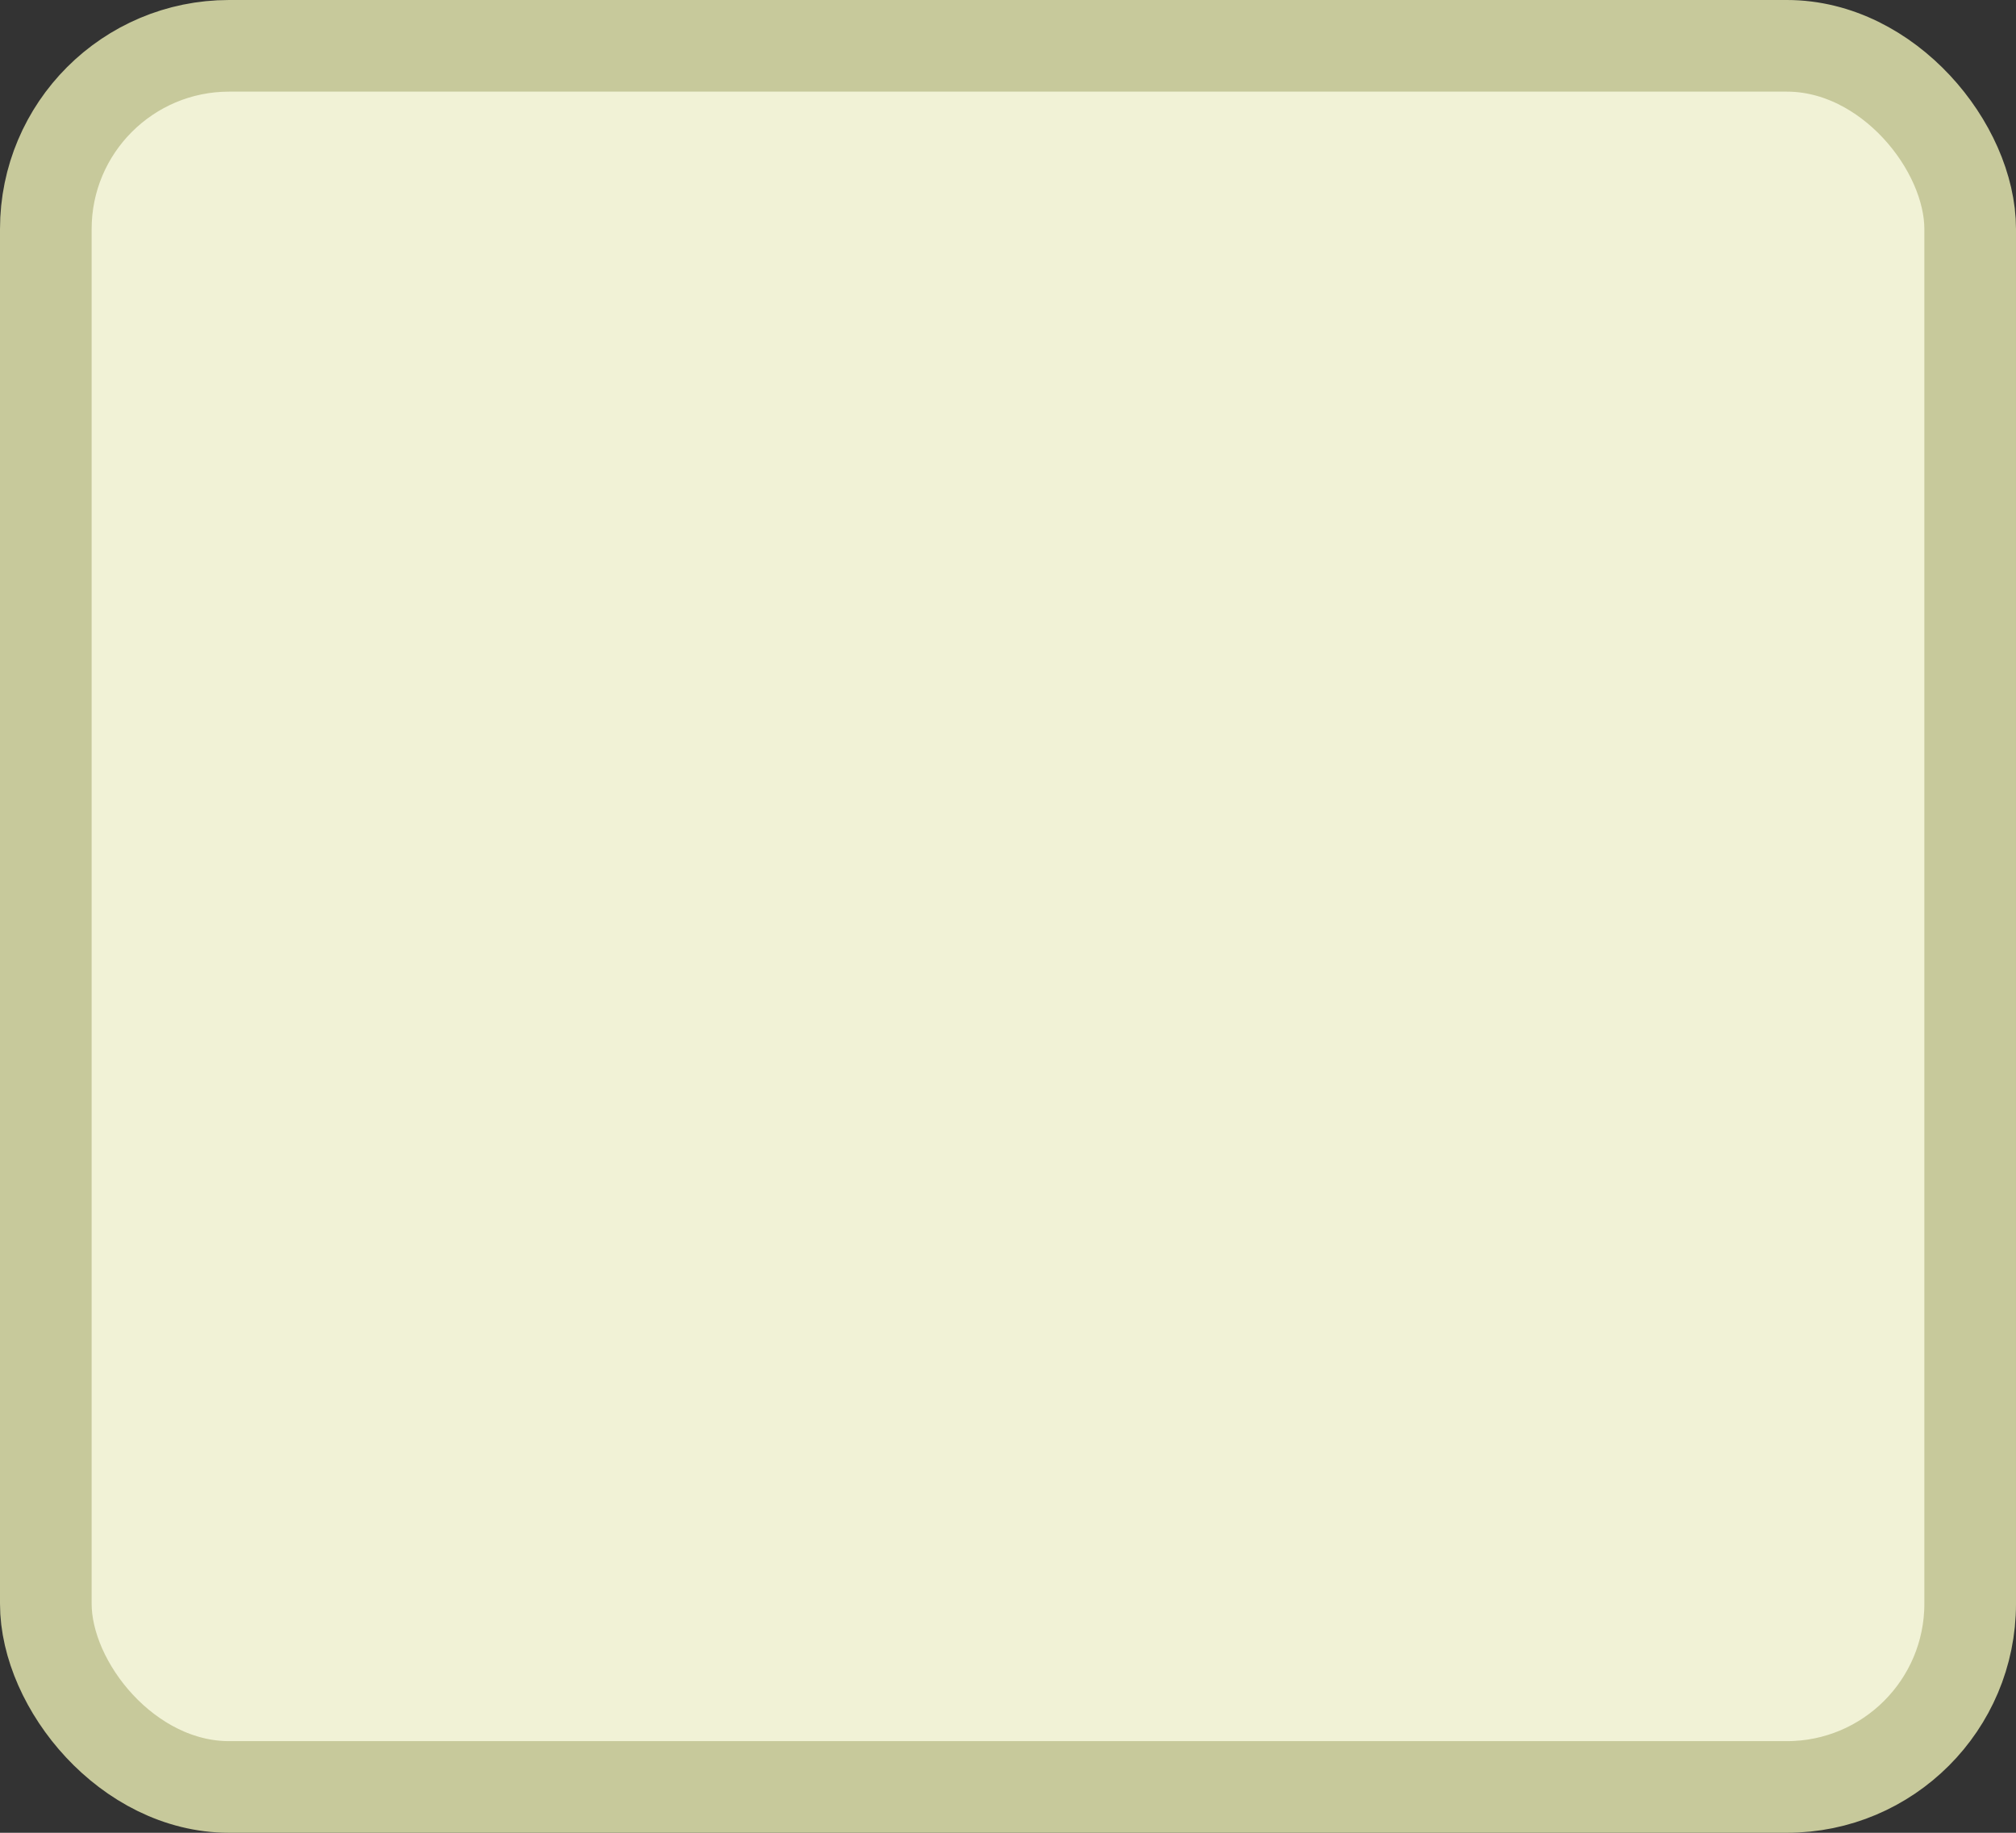 <?xml version='1.0' encoding='utf-8'?>
<svg xmlns="http://www.w3.org/2000/svg" width="100%" height="100%" viewBox="0 0 22.0 20.0">
  <rect x="0" y="0" width="22.0" height="20.0" fill="#333333" stroke="none"/>
  <rect x="0.5" y="0.5" width="21.0" height="19.0" rx="2" ry="2" id="shield" style="fill:#f1f2d6;stroke:#c7c99b;stroke-width:1;"/>
</svg>
